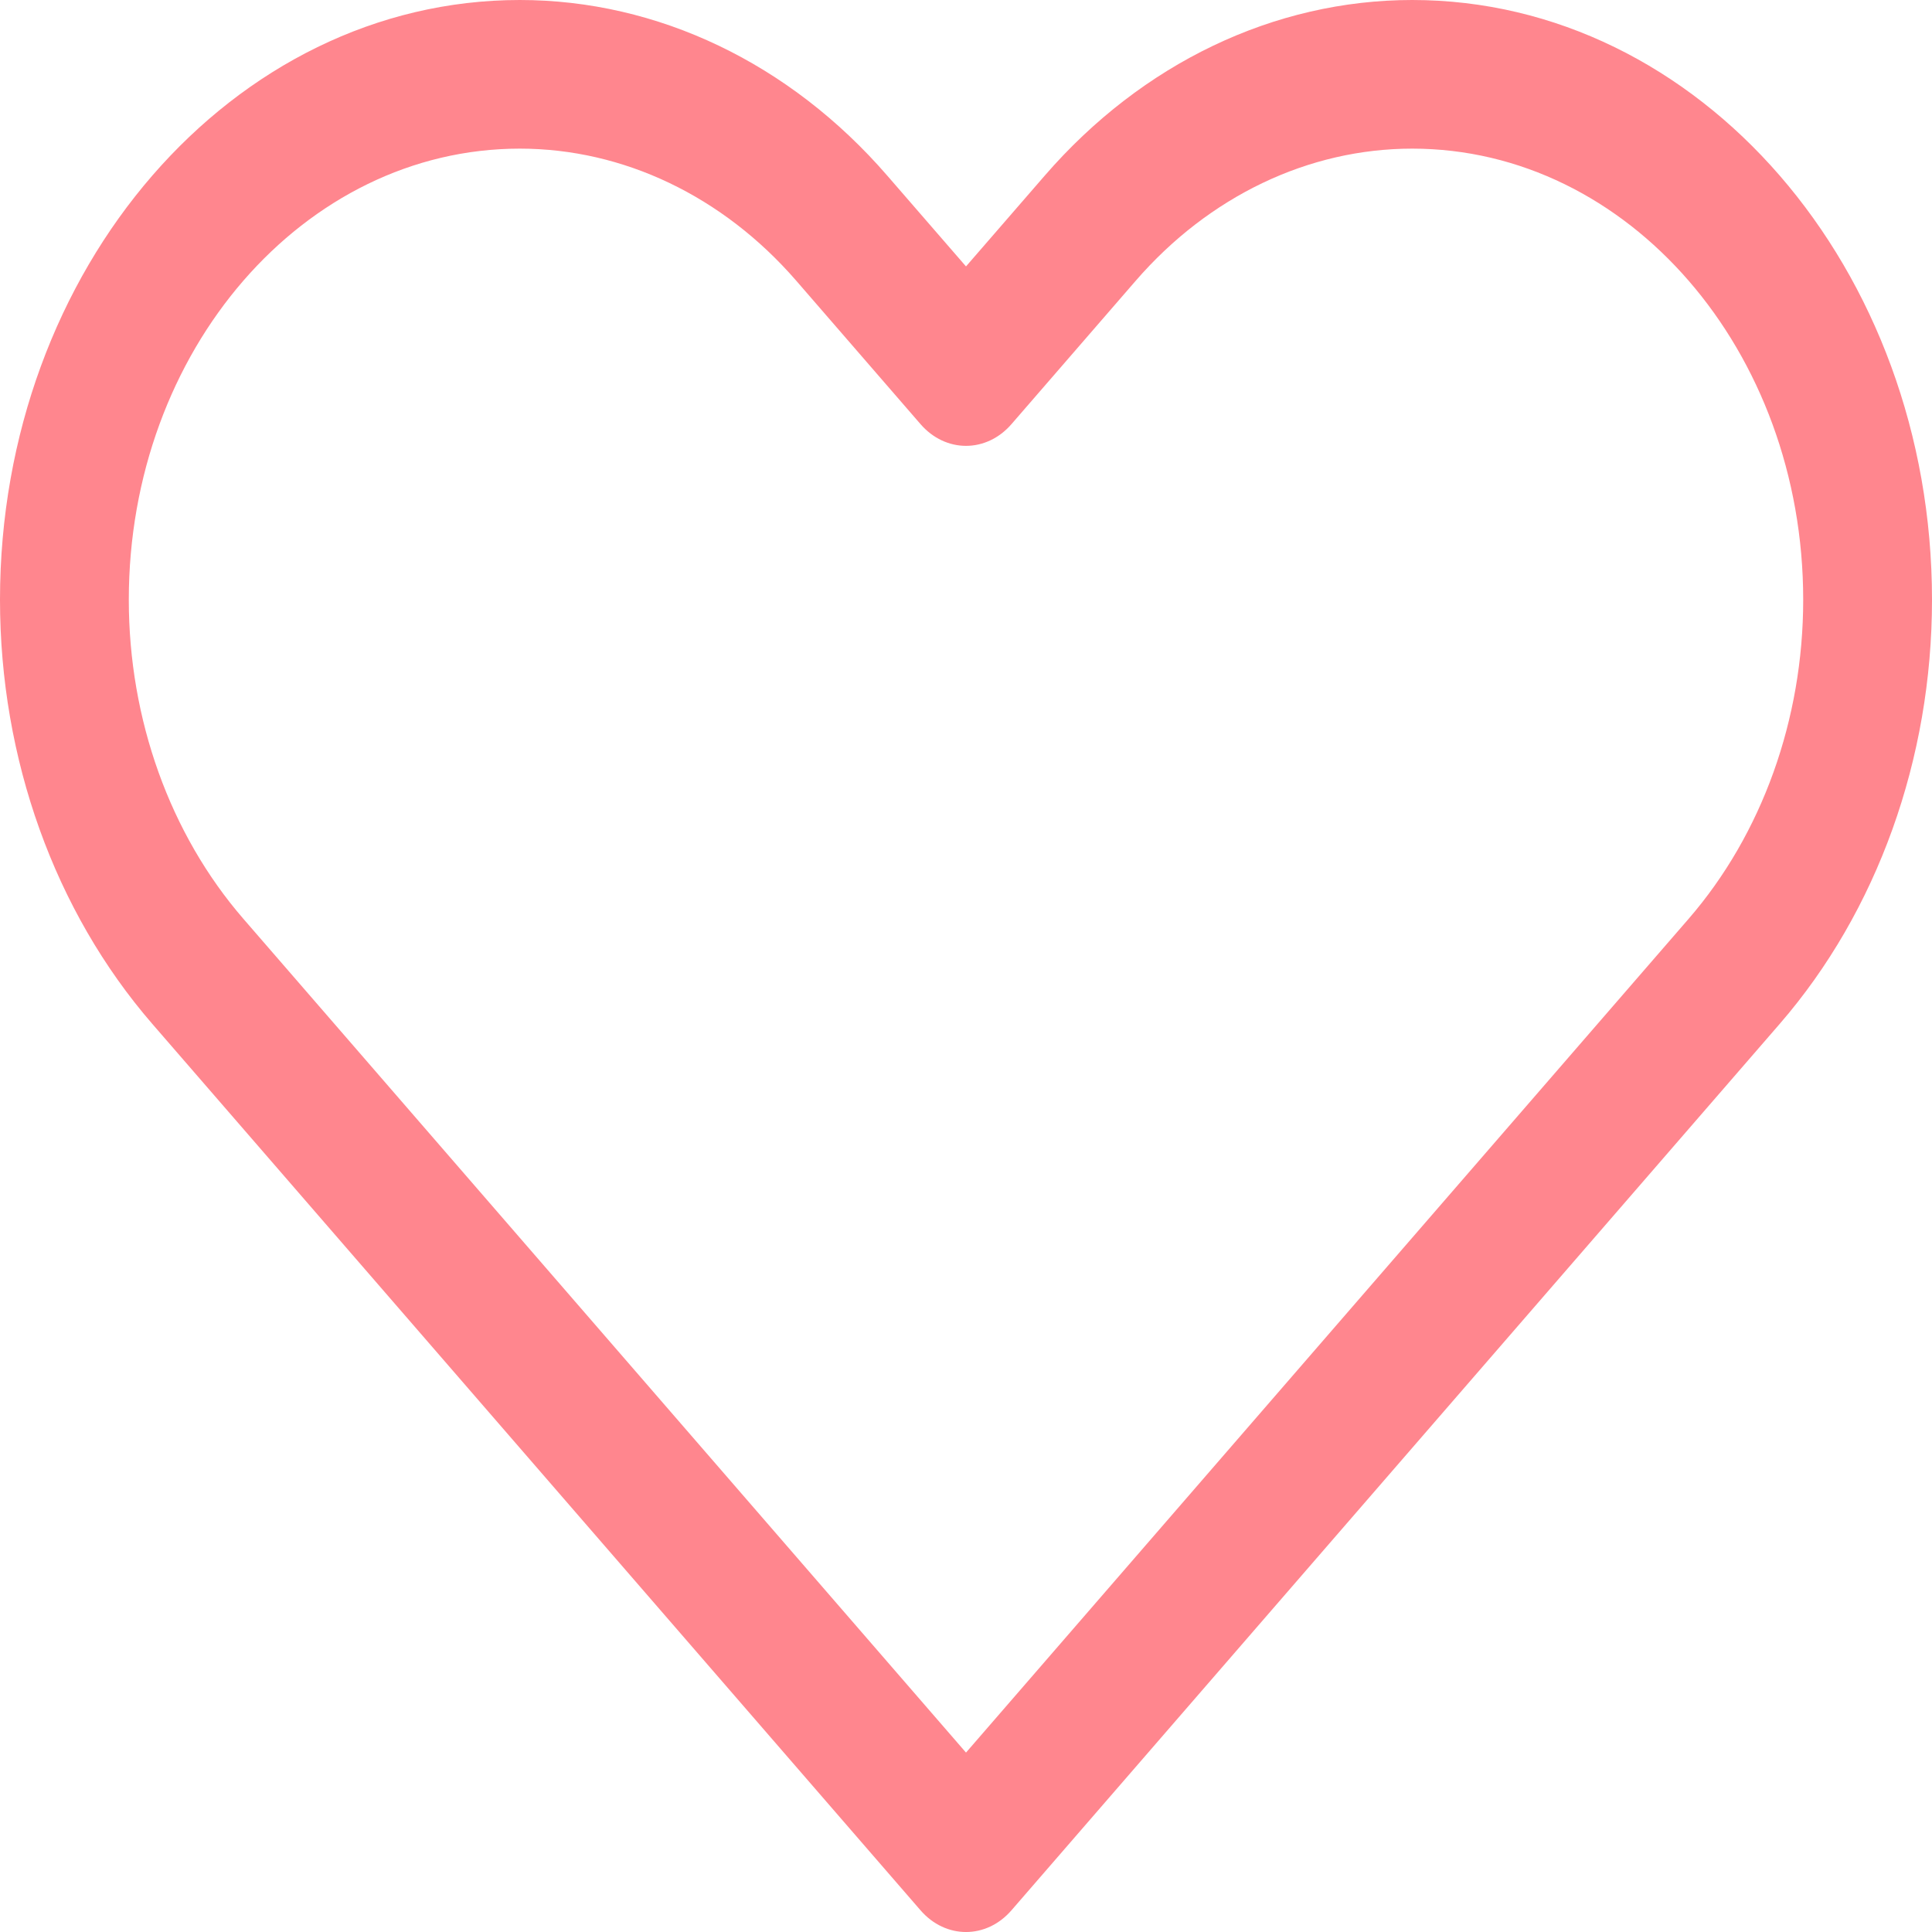<svg width="30" height="30" viewBox="0 0 30 30" fill="none" xmlns="http://www.w3.org/2000/svg">
<path fill-rule="evenodd" clip-rule="evenodd" d="M8.071 2.308C4.718 2.308 2 5.444 2 9.313C2 11.171 2.64 12.952 3.778 14.266L15 27.214L26.222 14.266C27.36 12.952 28 11.171 28 9.313C28 5.444 25.282 2.308 21.929 2.308C20.319 2.308 18.775 3.046 17.636 4.359L15.707 6.585C15.317 7.036 14.683 7.036 14.293 6.585L12.364 4.359C11.225 3.046 9.681 2.308 8.071 2.308ZM0 9.313C0 4.169 3.614 0 8.071 0C10.212 0 12.265 0.981 13.778 2.728L15 4.137L16.222 2.728C17.735 0.981 19.788 0 21.929 0C26.387 0 30 4.169 30 9.313C30 11.783 29.15 14.151 27.636 15.898L15.707 29.662C15.317 30.113 14.683 30.113 14.293 29.662L2.364 15.898C0.85 14.151 0 11.783 0 9.313Z" fill="#FF868E"/>
</svg>
